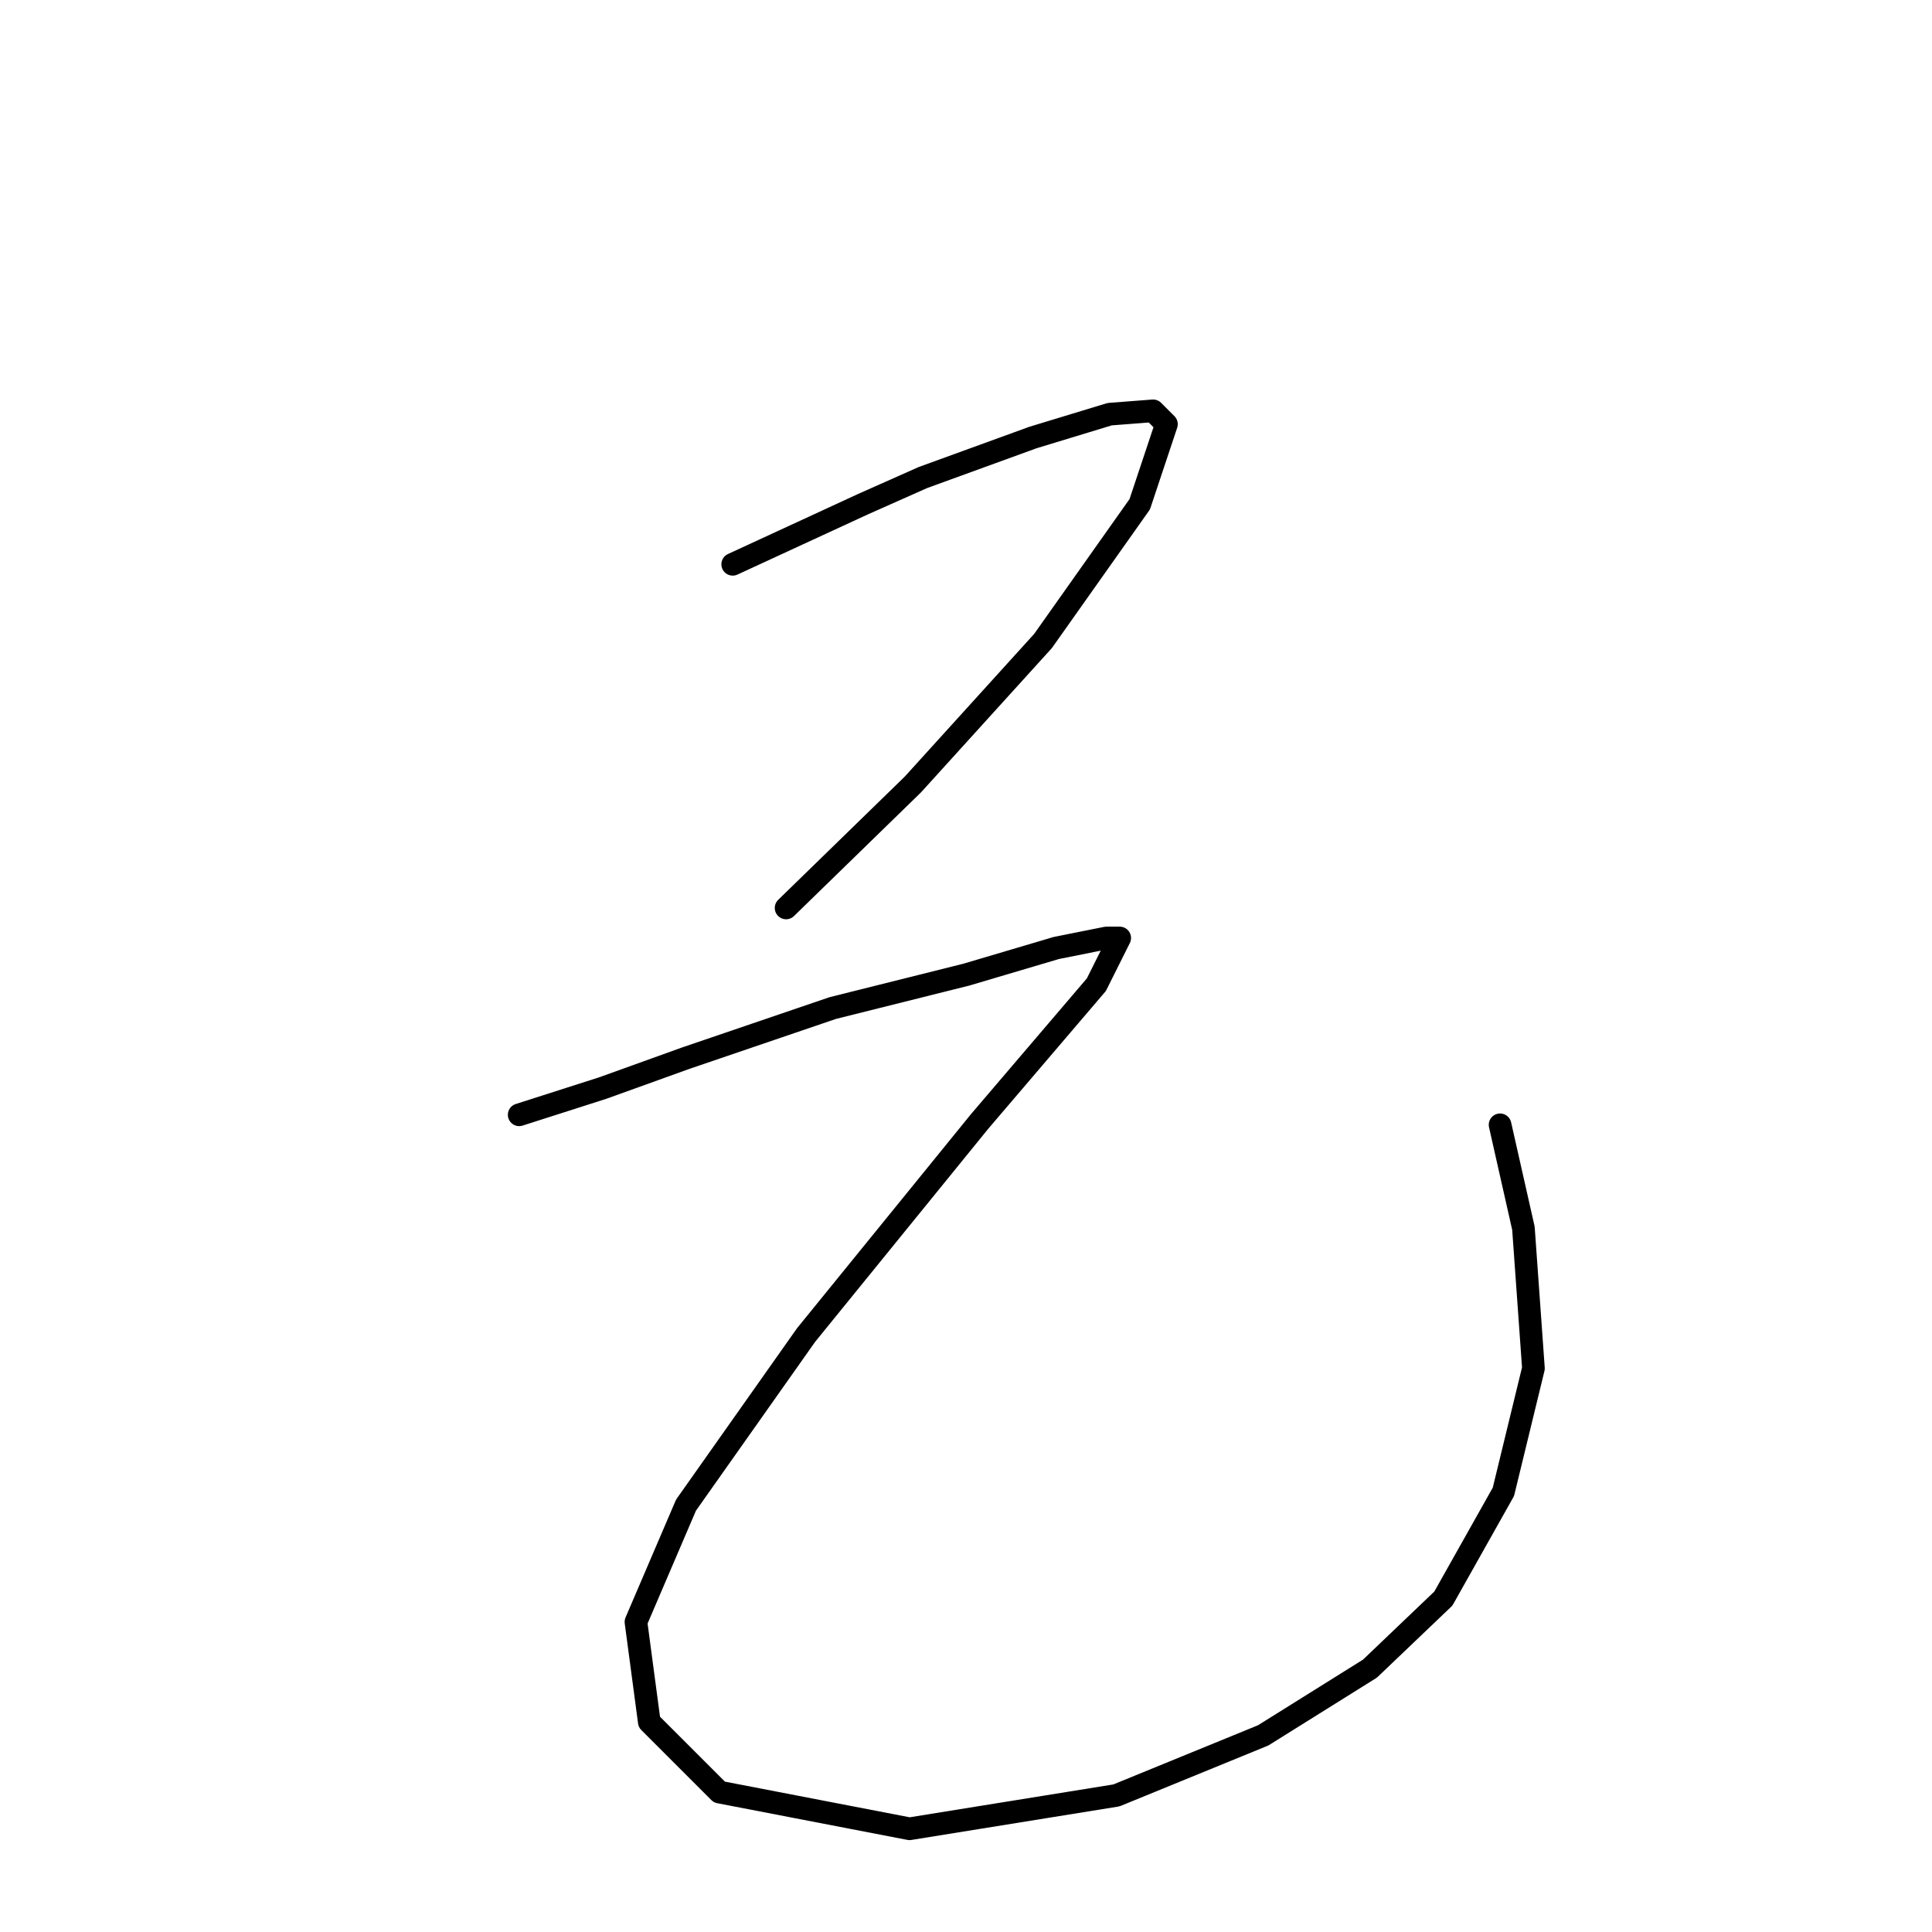 <?xml version="1.0" standalone="no"?>
    <svg width="256" height="256" xmlns="http://www.w3.org/2000/svg" version="1.1">
    <polyline stroke="black" stroke-width="3" stroke-linecap="round" fill="transparent" stroke-linejoin="round" points="97.087 74.773 114.329 66.815 122.286 63.278 136.875 57.973 147.043 54.879 152.79 54.437 154.559 56.205 151.022 66.815 138.201 84.941 120.96 103.95 104.161 120.308 104.161 120.308 " />
        <polyline stroke="black" stroke-width="3" stroke-linecap="round" fill="transparent" stroke-linejoin="round" points="68.794 147.717 79.846 144.18 90.898 140.201 110.35 133.57 128.033 129.149 139.97 125.613 146.601 124.286 148.369 124.286 145.275 130.476 129.802 148.601 106.813 176.895 90.898 199.441 84.267 214.914 86.035 228.177 95.319 237.46 120.518 242.323 147.927 237.902 167.379 229.945 181.526 221.103 191.252 211.819 199.209 197.673 203.188 181.315 201.862 162.748 198.767 149.043 198.767 149.043 " />
        </svg>